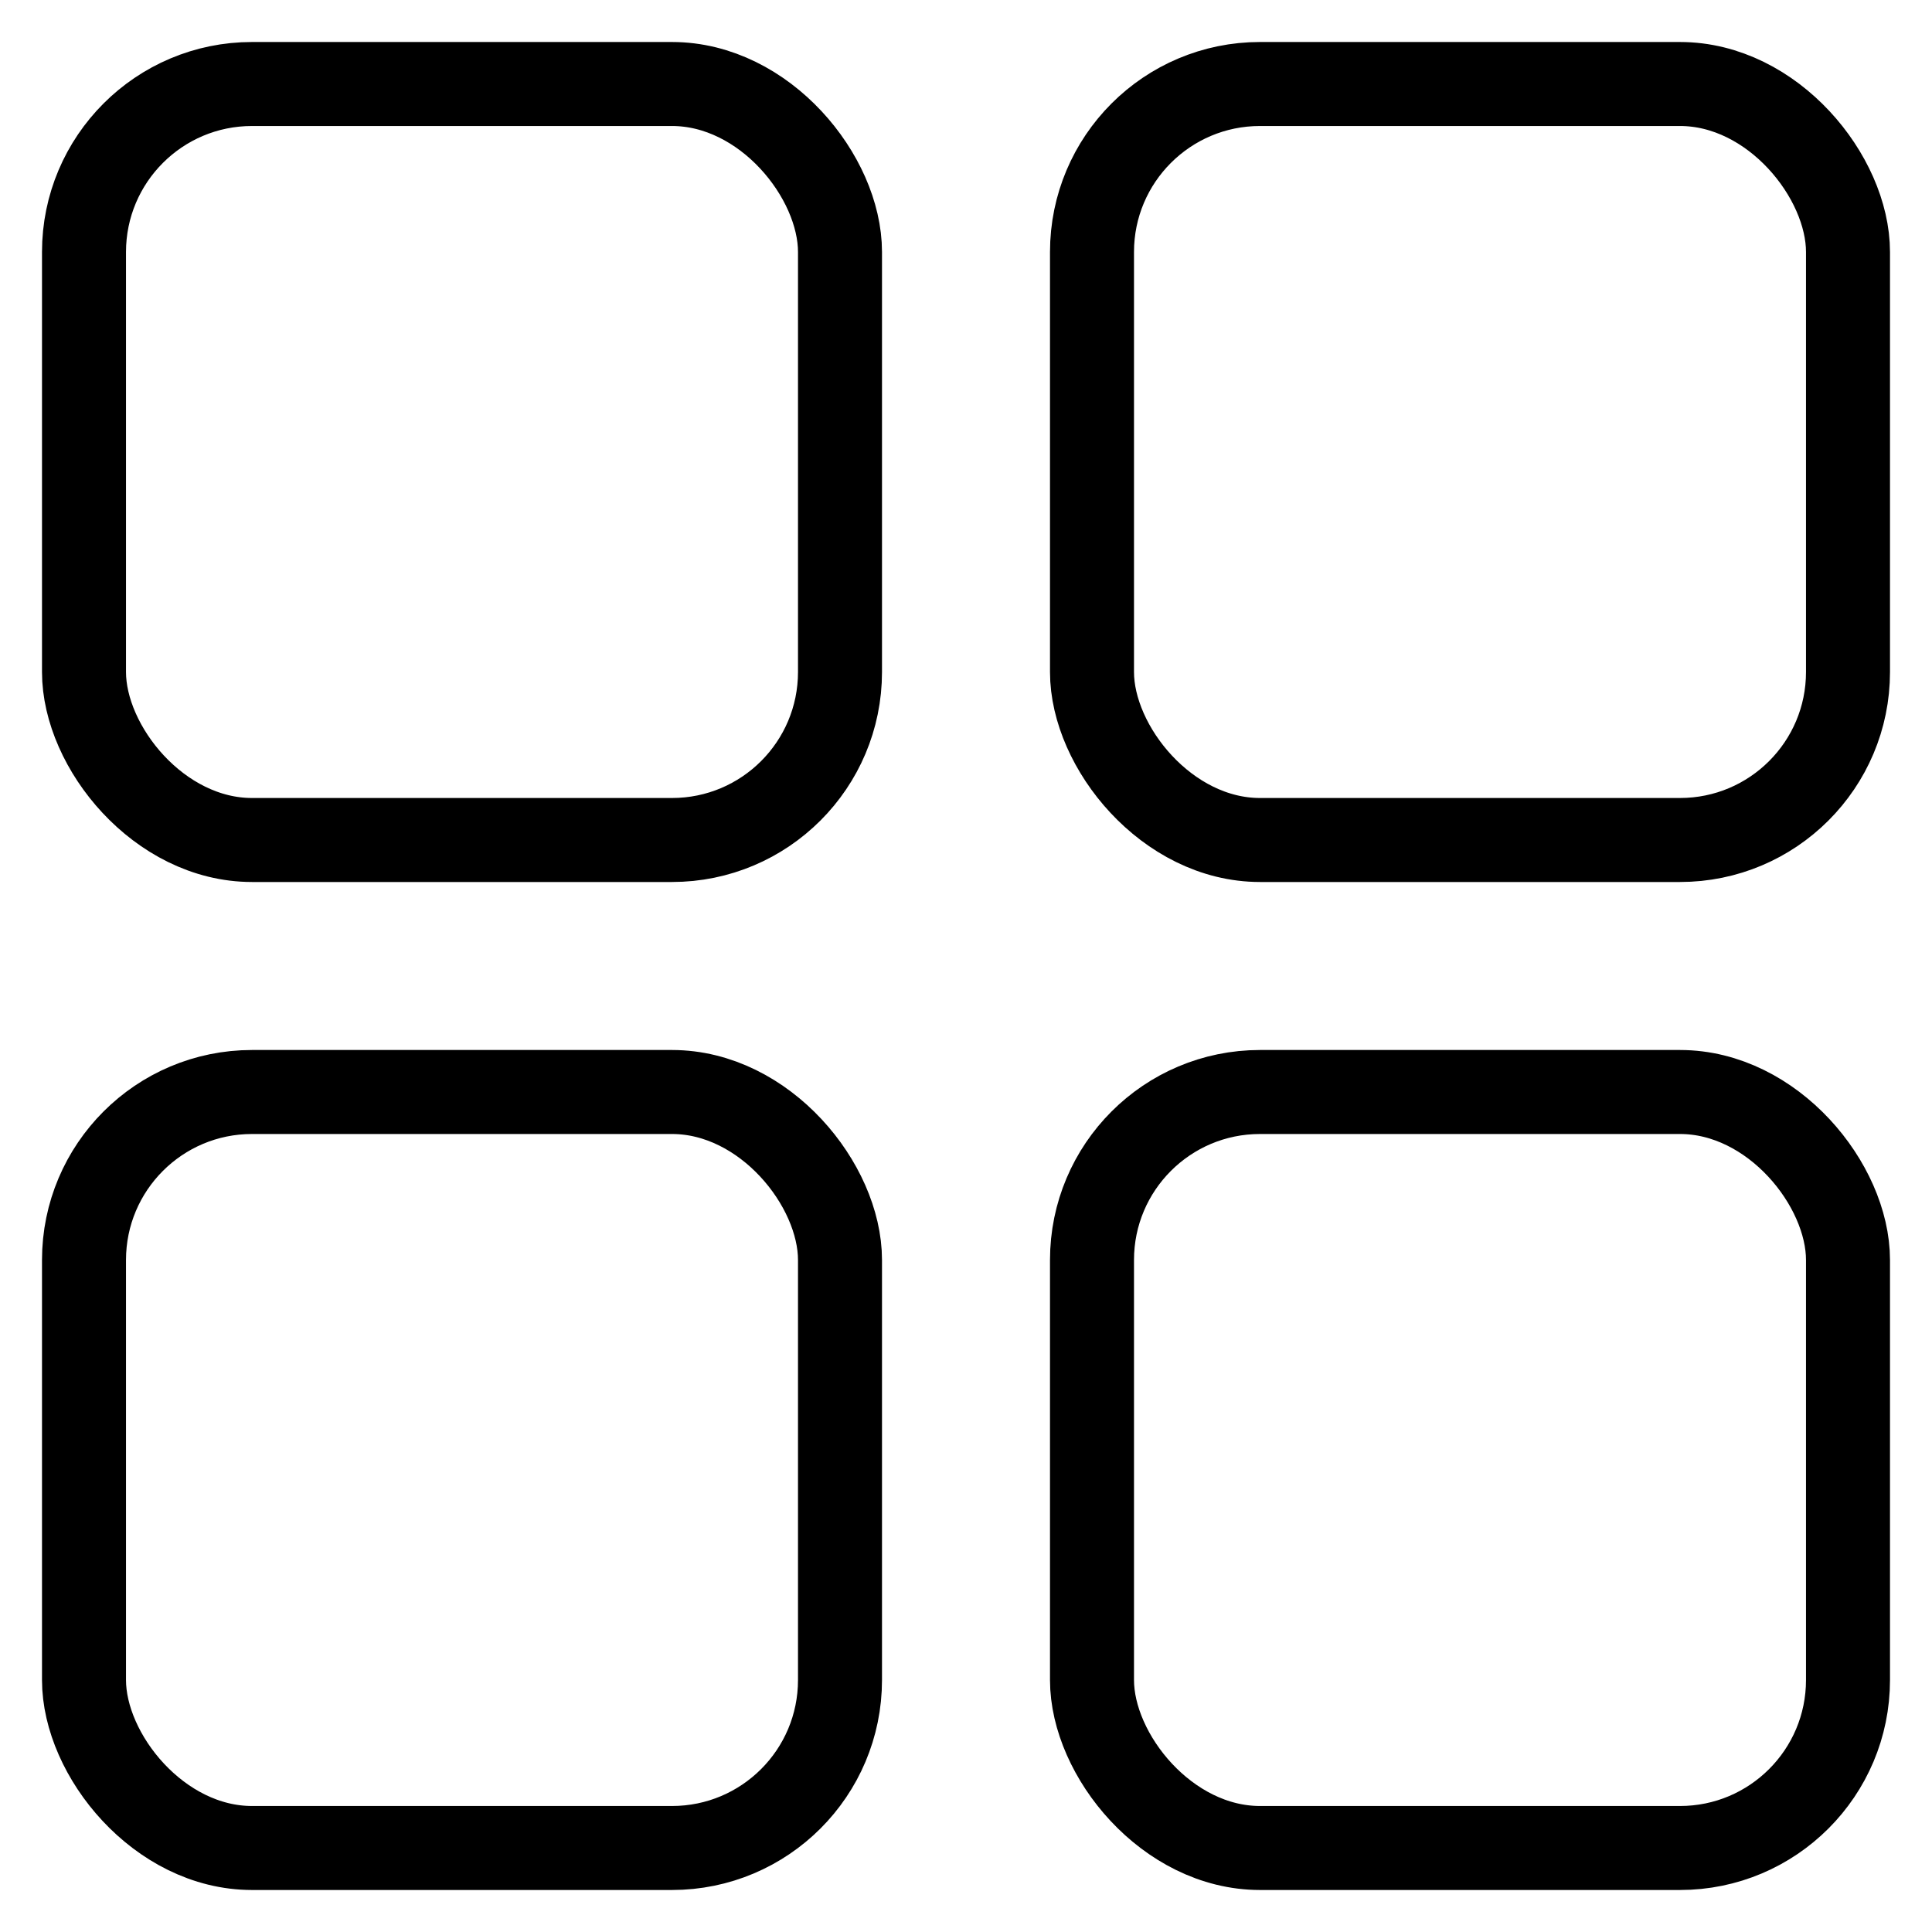 <svg xmlns="http://www.w3.org/2000/svg" width="23" height="23" viewBox="0 0 23 23" fill="none"><rect width="9" height="9" x="1" y="1" stroke="currentColor" stroke-linecap="round" stroke-linejoin="round" rx="2"/><rect width="9" height="9" x="1" y="13" stroke="currentColor" stroke-linecap="round" stroke-linejoin="round" rx="2"/><rect width="9" height="9" x="13" y="1" stroke="currentColor" stroke-linecap="round" stroke-linejoin="round" rx="2"/><rect width="9" height="9" x="13" y="13" stroke="currentColor" stroke-linecap="round" stroke-linejoin="round" rx="2"/></svg>
